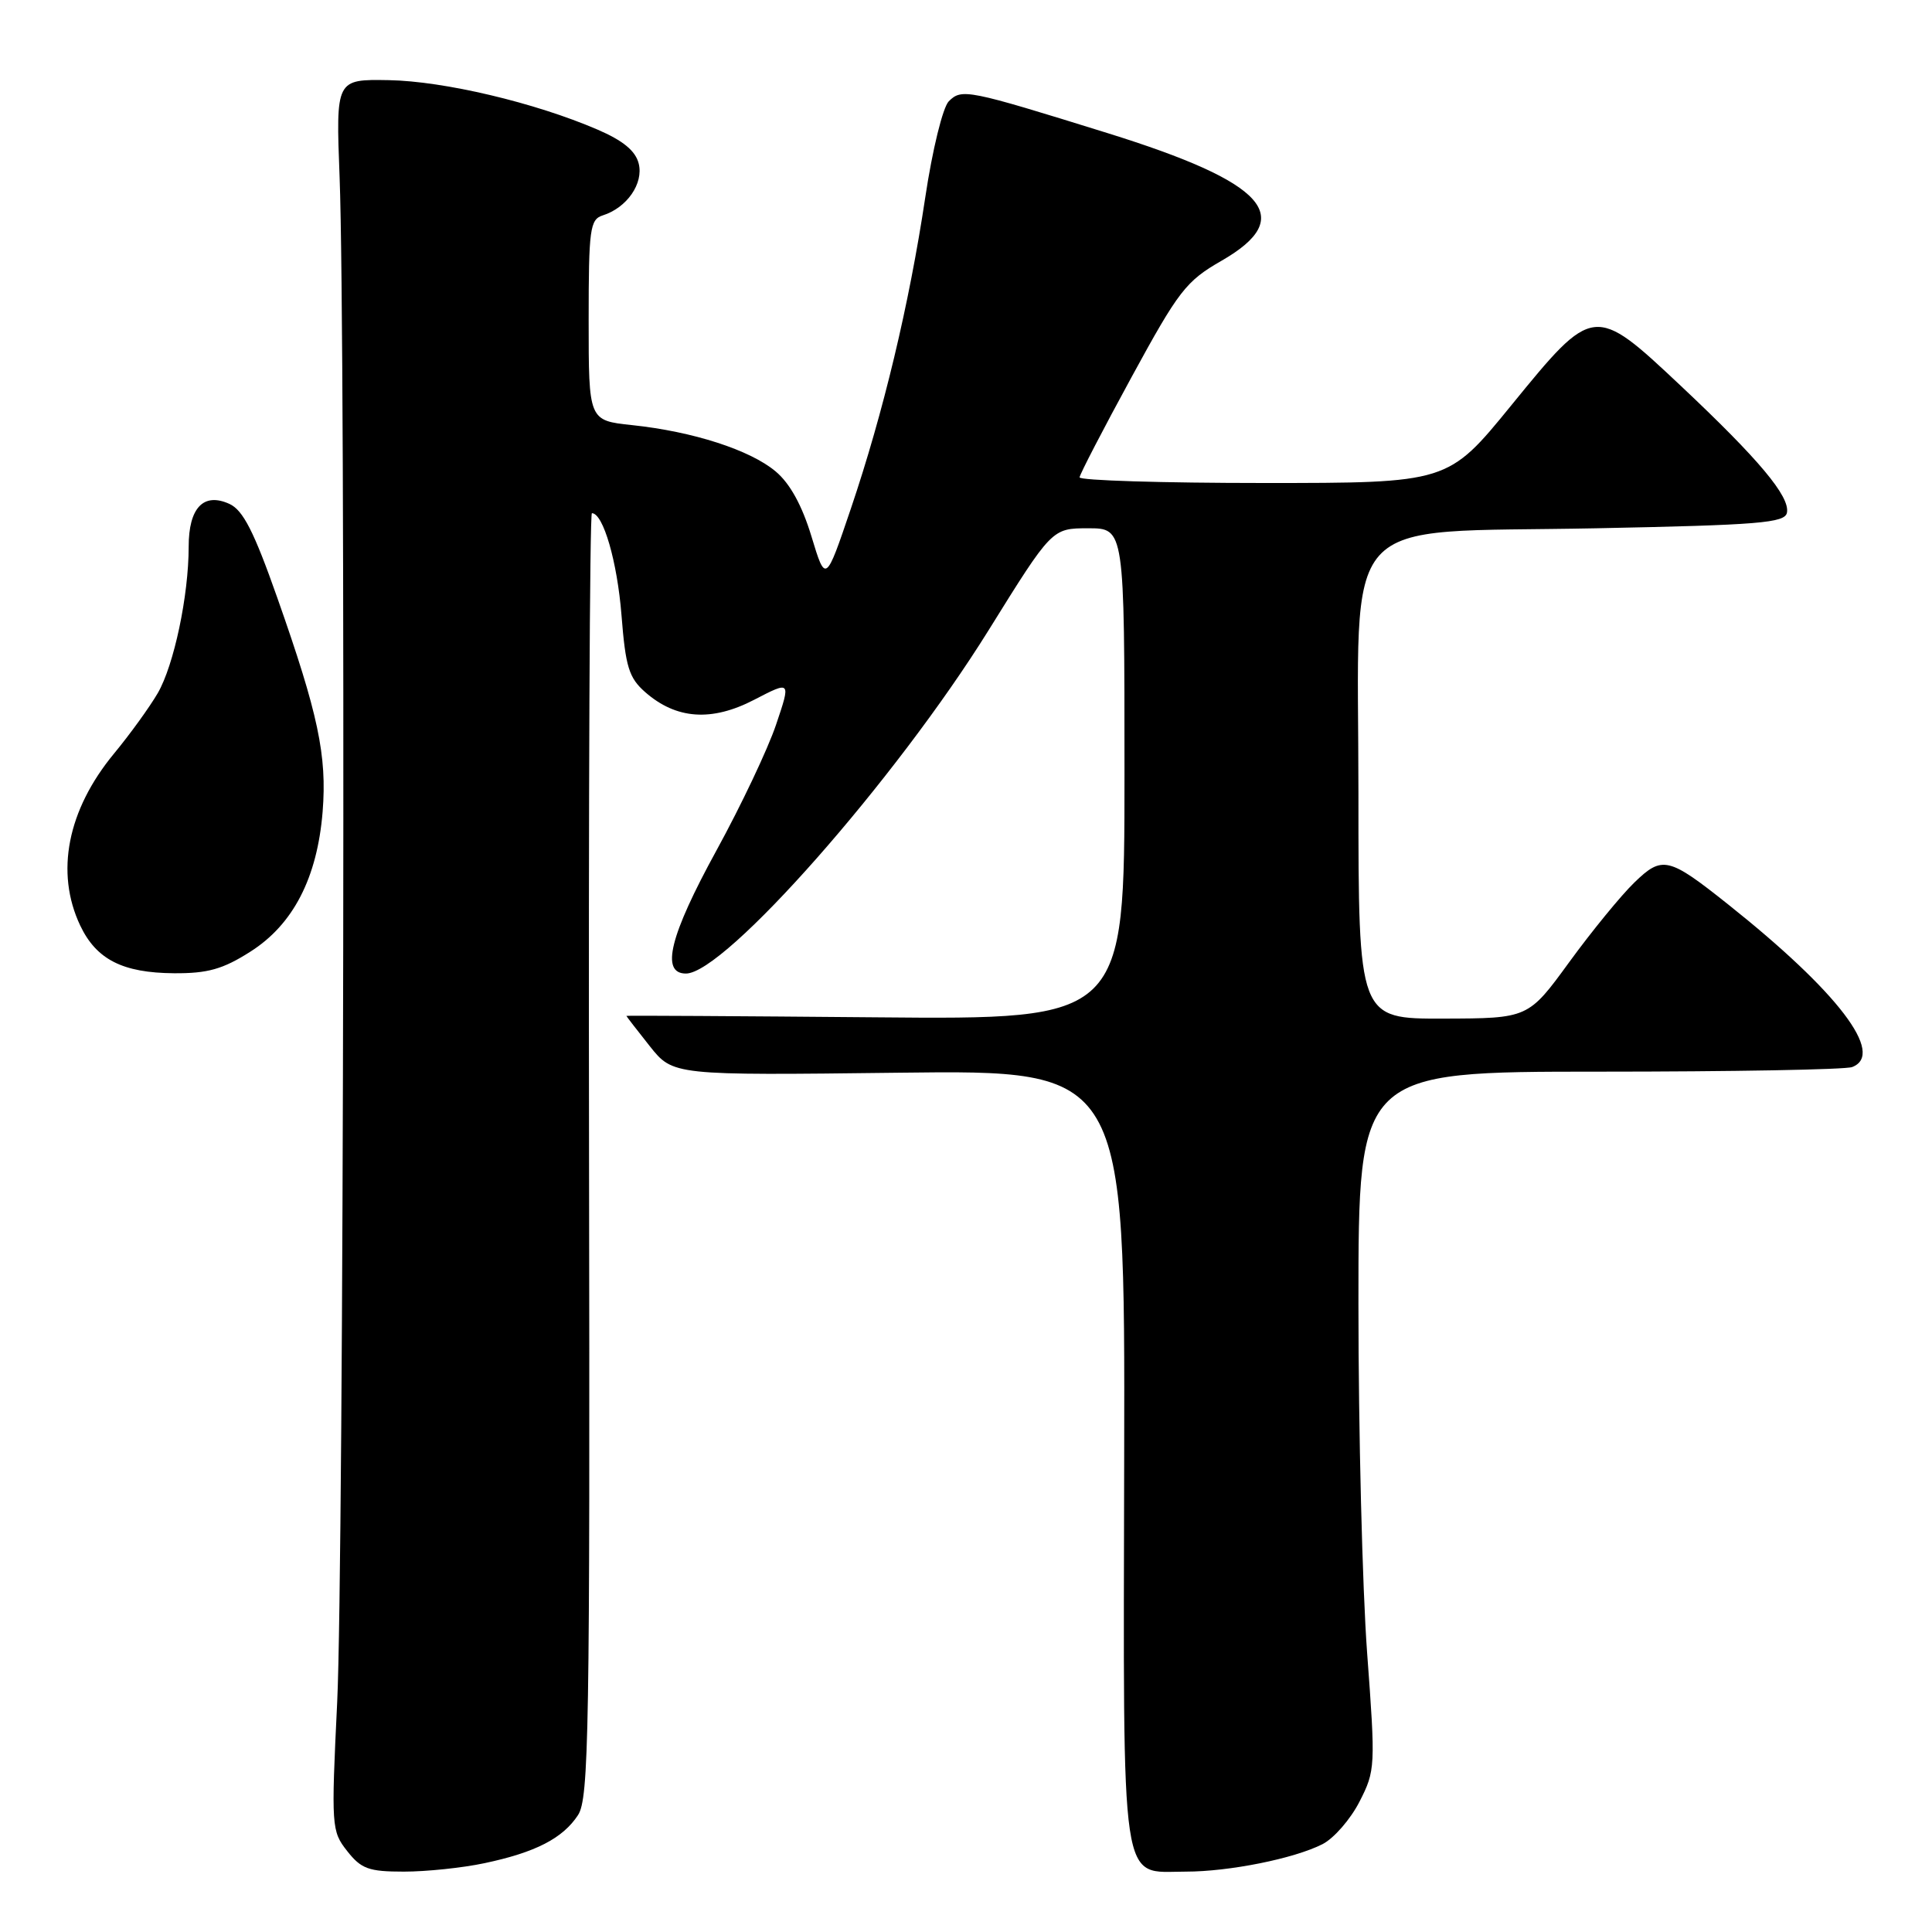 <?xml version="1.0" encoding="UTF-8" standalone="no"?>
<!DOCTYPE svg PUBLIC "-//W3C//DTD SVG 1.1//EN" "http://www.w3.org/Graphics/SVG/1.1/DTD/svg11.dtd" >
<svg xmlns="http://www.w3.org/2000/svg" xmlns:xlink="http://www.w3.org/1999/xlink" version="1.1" viewBox="0 0 256 256">
 <g >
 <path fill="currentColor"
d=" M 64.20 246.88 C 70.96 245.45 74.57 243.59 76.59 240.51 C 78.03 238.30 78.18 229.55 78.05 153.03 C 77.97 106.26 78.14 68.00 78.43 68.00 C 79.93 68.00 81.79 74.43 82.35 81.50 C 82.89 88.37 83.33 89.81 85.49 91.71 C 89.61 95.32 94.30 95.65 99.94 92.72 C 104.80 90.20 104.80 90.20 102.83 96.03 C 101.75 99.24 98.20 106.73 94.94 112.68 C 88.74 123.99 87.50 129.00 90.89 129.00 C 96.04 129.00 118.66 103.34 131.00 83.50 C 139.39 70.00 139.39 70.00 144.20 70.00 C 149.00 70.00 149.00 70.00 149.00 102.55 C 149.00 135.10 149.00 135.10 116.00 134.80 C 97.85 134.64 83.00 134.55 83.00 134.61 C 83.00 134.67 84.39 136.47 86.09 138.61 C 89.18 142.50 89.18 142.50 119.12 142.14 C 149.07 141.78 149.07 141.78 148.96 192.98 C 148.85 251.41 148.34 248.00 157.11 248.00 C 162.89 248.00 171.49 246.27 175.24 244.36 C 176.75 243.59 178.95 241.06 180.14 238.73 C 182.25 234.61 182.27 234.09 181.15 219.00 C 180.52 210.47 180.00 189.66 180.00 172.75 C 180.00 142.00 180.00 142.00 211.92 142.00 C 229.47 142.00 244.55 141.73 245.42 141.39 C 249.85 139.69 243.54 131.42 229.00 119.85 C 221.09 113.55 220.26 113.35 216.57 116.93 C 214.80 118.64 210.91 123.40 207.93 127.49 C 202.50 134.94 202.50 134.94 191.25 134.97 C 180.00 135.00 180.00 135.00 180.00 105.19 C 180.00 67.19 176.87 70.69 211.49 70.00 C 233.11 69.57 236.52 69.29 236.78 67.93 C 237.19 65.79 233.08 60.88 222.72 51.13 C 211.21 40.31 211.17 40.32 200.22 53.75 C 191.86 64.00 191.86 64.00 167.43 64.00 C 153.99 64.00 143.02 63.66 143.05 63.25 C 143.08 62.84 146.17 56.88 149.92 50.00 C 156.18 38.51 157.14 37.26 161.86 34.55 C 171.92 28.77 167.82 24.19 146.70 17.62 C 128.18 11.86 127.44 11.71 125.72 13.42 C 124.93 14.22 123.55 19.82 122.60 26.17 C 120.46 40.41 117.05 54.66 112.75 67.38 C 109.40 77.27 109.40 77.27 107.52 71.07 C 106.28 66.98 104.68 64.06 102.78 62.47 C 99.41 59.63 91.83 57.18 83.75 56.33 C 78.00 55.72 78.00 55.72 78.00 42.42 C 78.00 30.33 78.17 29.08 79.87 28.54 C 83.07 27.53 85.30 24.31 84.63 21.67 C 84.21 19.99 82.56 18.63 79.17 17.17 C 70.89 13.60 58.82 10.75 51.51 10.62 C 44.50 10.50 44.50 10.50 45.00 23.50 C 45.82 44.89 45.56 207.16 44.68 225.52 C 43.88 242.05 43.92 242.63 46.00 245.27 C 47.86 247.64 48.86 248.00 53.52 248.00 C 56.48 248.00 61.29 247.50 64.20 246.88 Z  M 33.16 126.11 C 38.85 122.51 42.04 116.32 42.75 107.55 C 43.34 100.12 42.17 94.60 36.73 79.17 C 33.65 70.42 32.20 67.59 30.40 66.77 C 26.97 65.21 25.00 67.28 25.00 72.44 C 25.00 78.93 23.05 88.15 20.90 91.85 C 19.82 93.70 17.22 97.30 15.11 99.85 C 8.93 107.33 7.30 115.61 10.63 122.64 C 12.77 127.14 16.25 128.91 23.05 128.96 C 27.50 128.99 29.52 128.43 33.16 126.11 Z "/>
</g>
</svg>